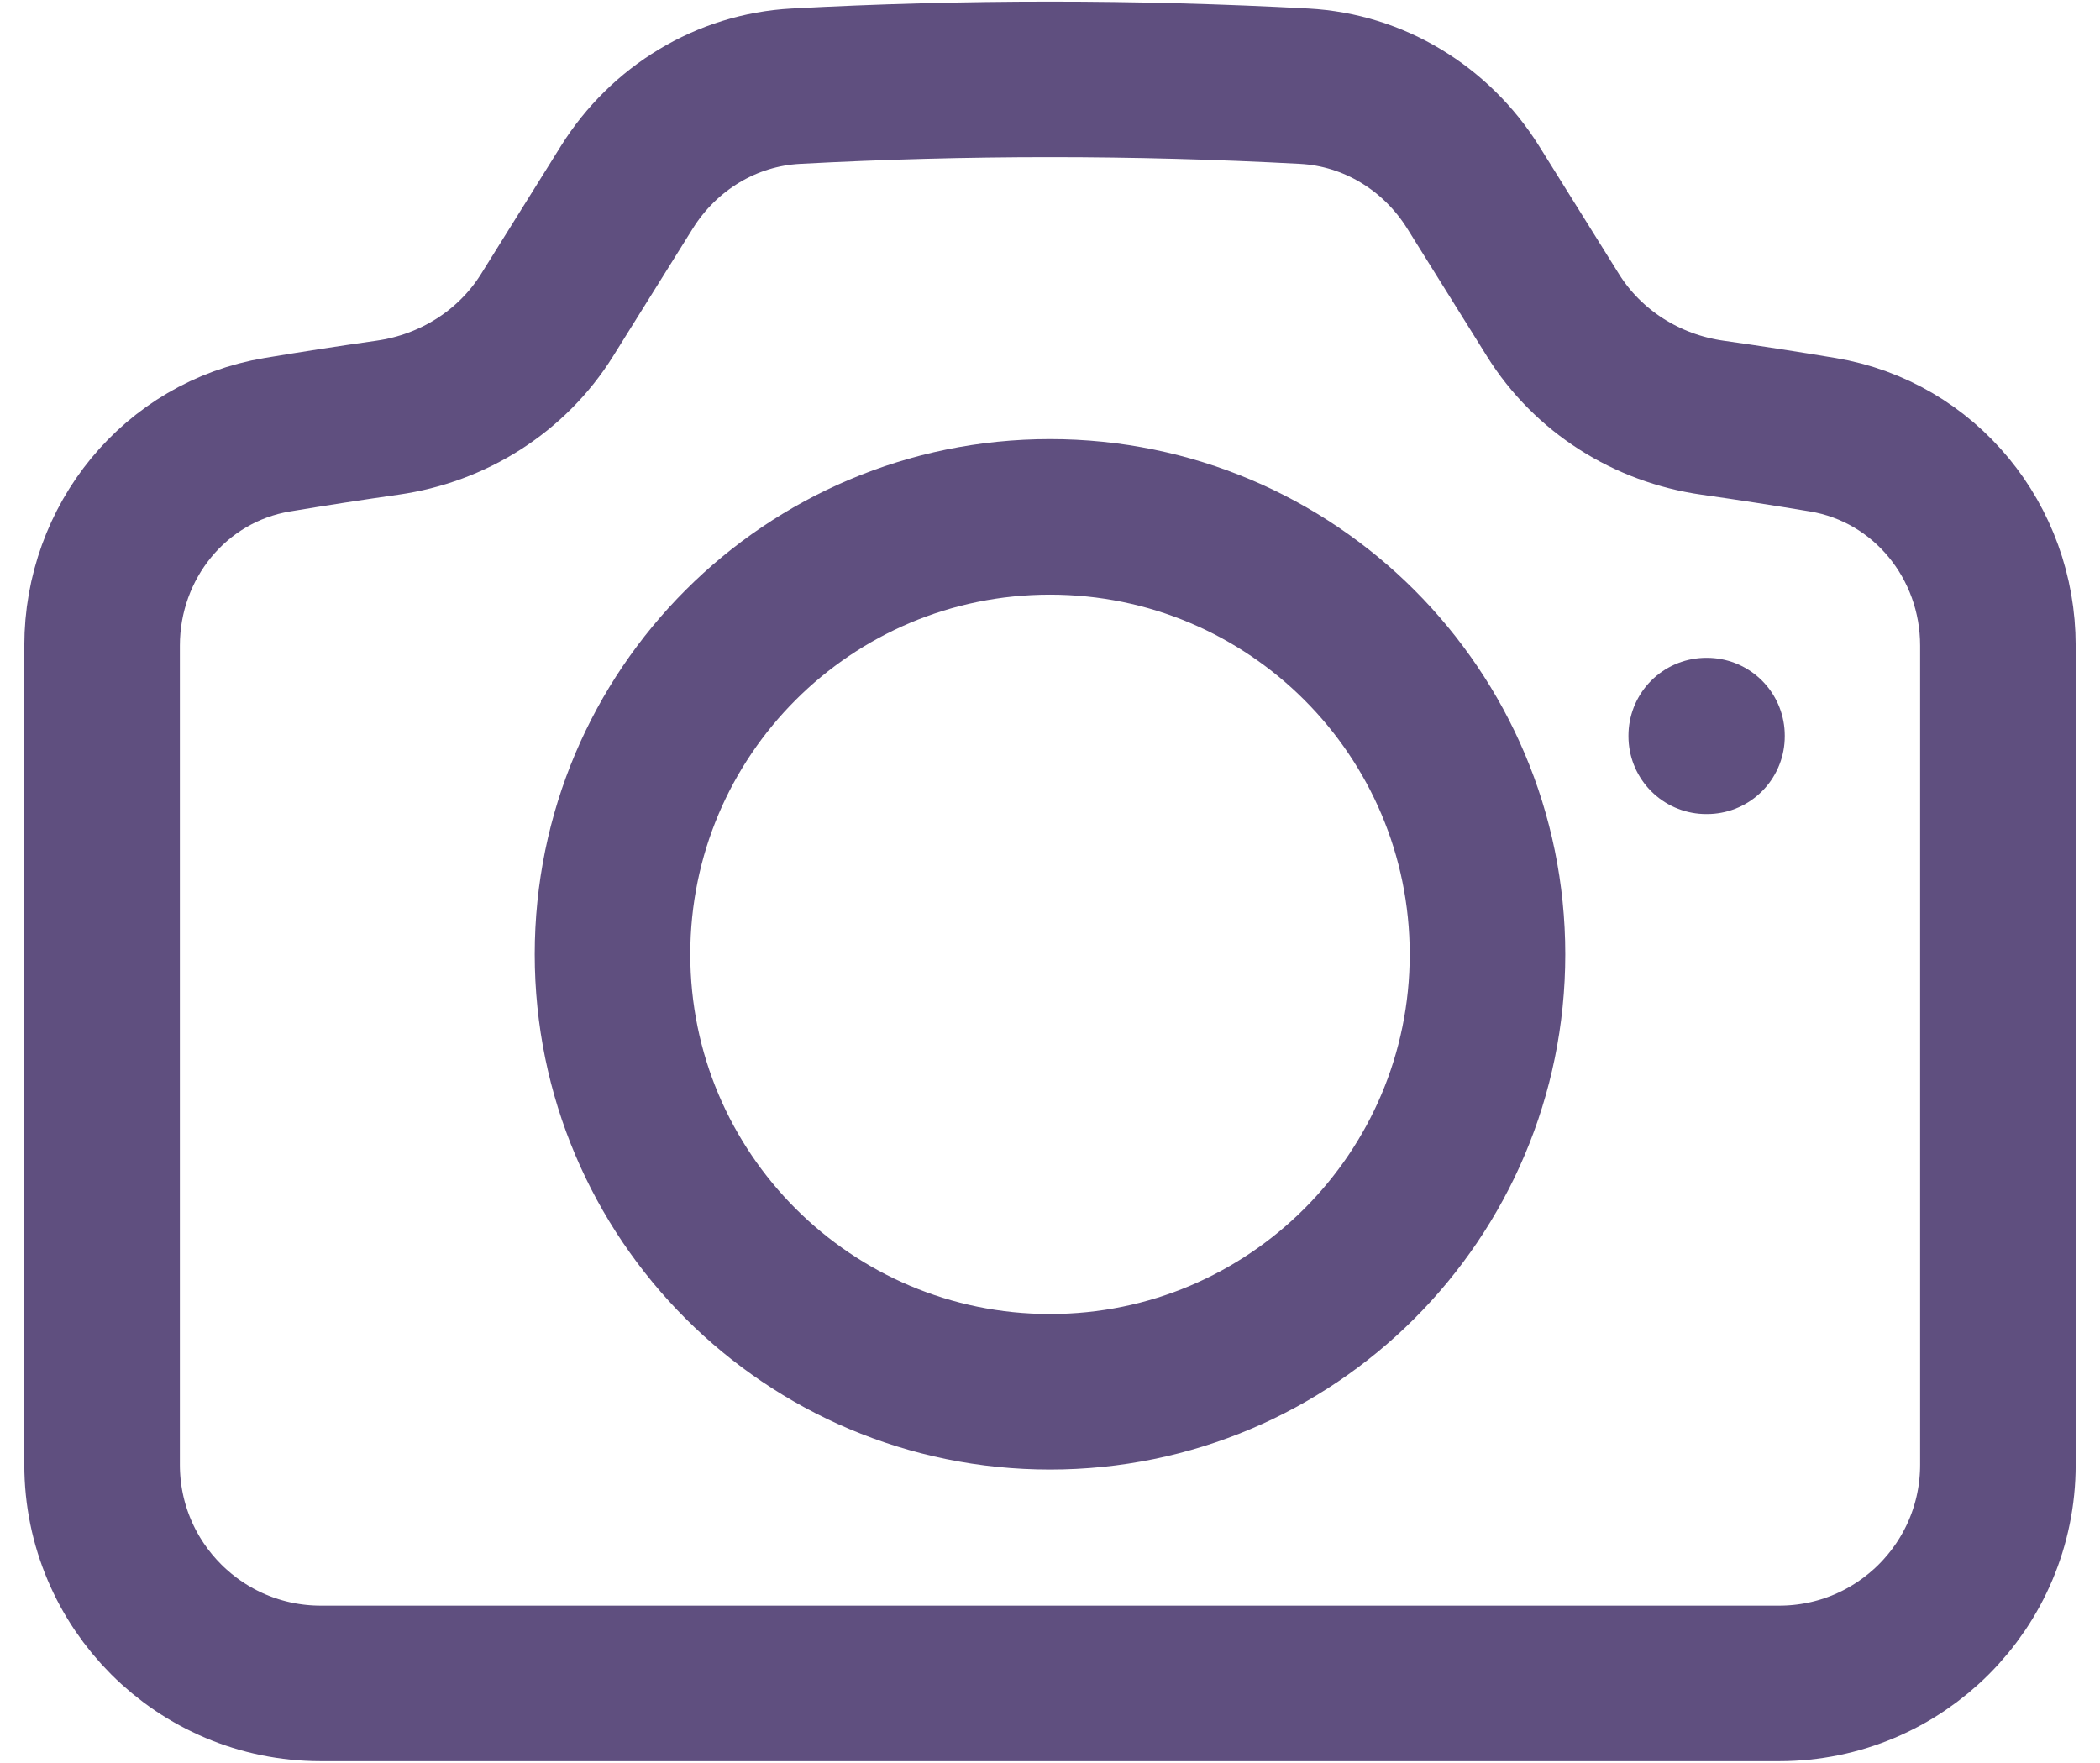 <svg width="81" height="68" viewBox="0 0 81 68" fill="none" xmlns="http://www.w3.org/2000/svg">
<path d="M21.101 12.156C19.747 14.326 17.48 15.752 14.947 16.112C13.525 16.314 12.107 16.533 10.695 16.769C6.747 17.427 3.938 20.9 3.938 24.903V56.5C3.938 61.16 7.715 64.938 12.375 64.938H68.625C73.285 64.938 77.062 61.16 77.062 56.5V24.903C77.062 20.9 74.253 17.427 70.305 16.769C68.893 16.533 67.475 16.314 66.052 16.112C63.52 15.752 61.253 14.326 59.899 12.156L56.82 7.221C55.4 4.946 52.985 3.469 50.308 3.325C47.061 3.151 43.791 3.062 40.5 3.062C37.209 3.062 33.939 3.151 30.692 3.325C28.015 3.469 25.6 4.946 24.18 7.221L21.101 12.156Z" stroke="#5F4F7F" stroke-width="6" stroke-linecap="round" stroke-linejoin="round"/>
<path d="M57.375 36.812C57.375 46.132 49.82 53.688 40.5 53.688C31.18 53.688 23.625 46.132 23.625 36.812C23.625 27.493 31.18 19.938 40.5 19.938C49.82 19.938 57.375 27.493 57.375 36.812Z" stroke="#5F4F7F" stroke-width="6" stroke-linecap="round" stroke-linejoin="round"/>
<path d="M65.812 28.375H65.841V28.403H65.812V28.375Z" stroke="#5F4F7F" stroke-width="6" stroke-linecap="round" stroke-linejoin="round"/>
</svg>
